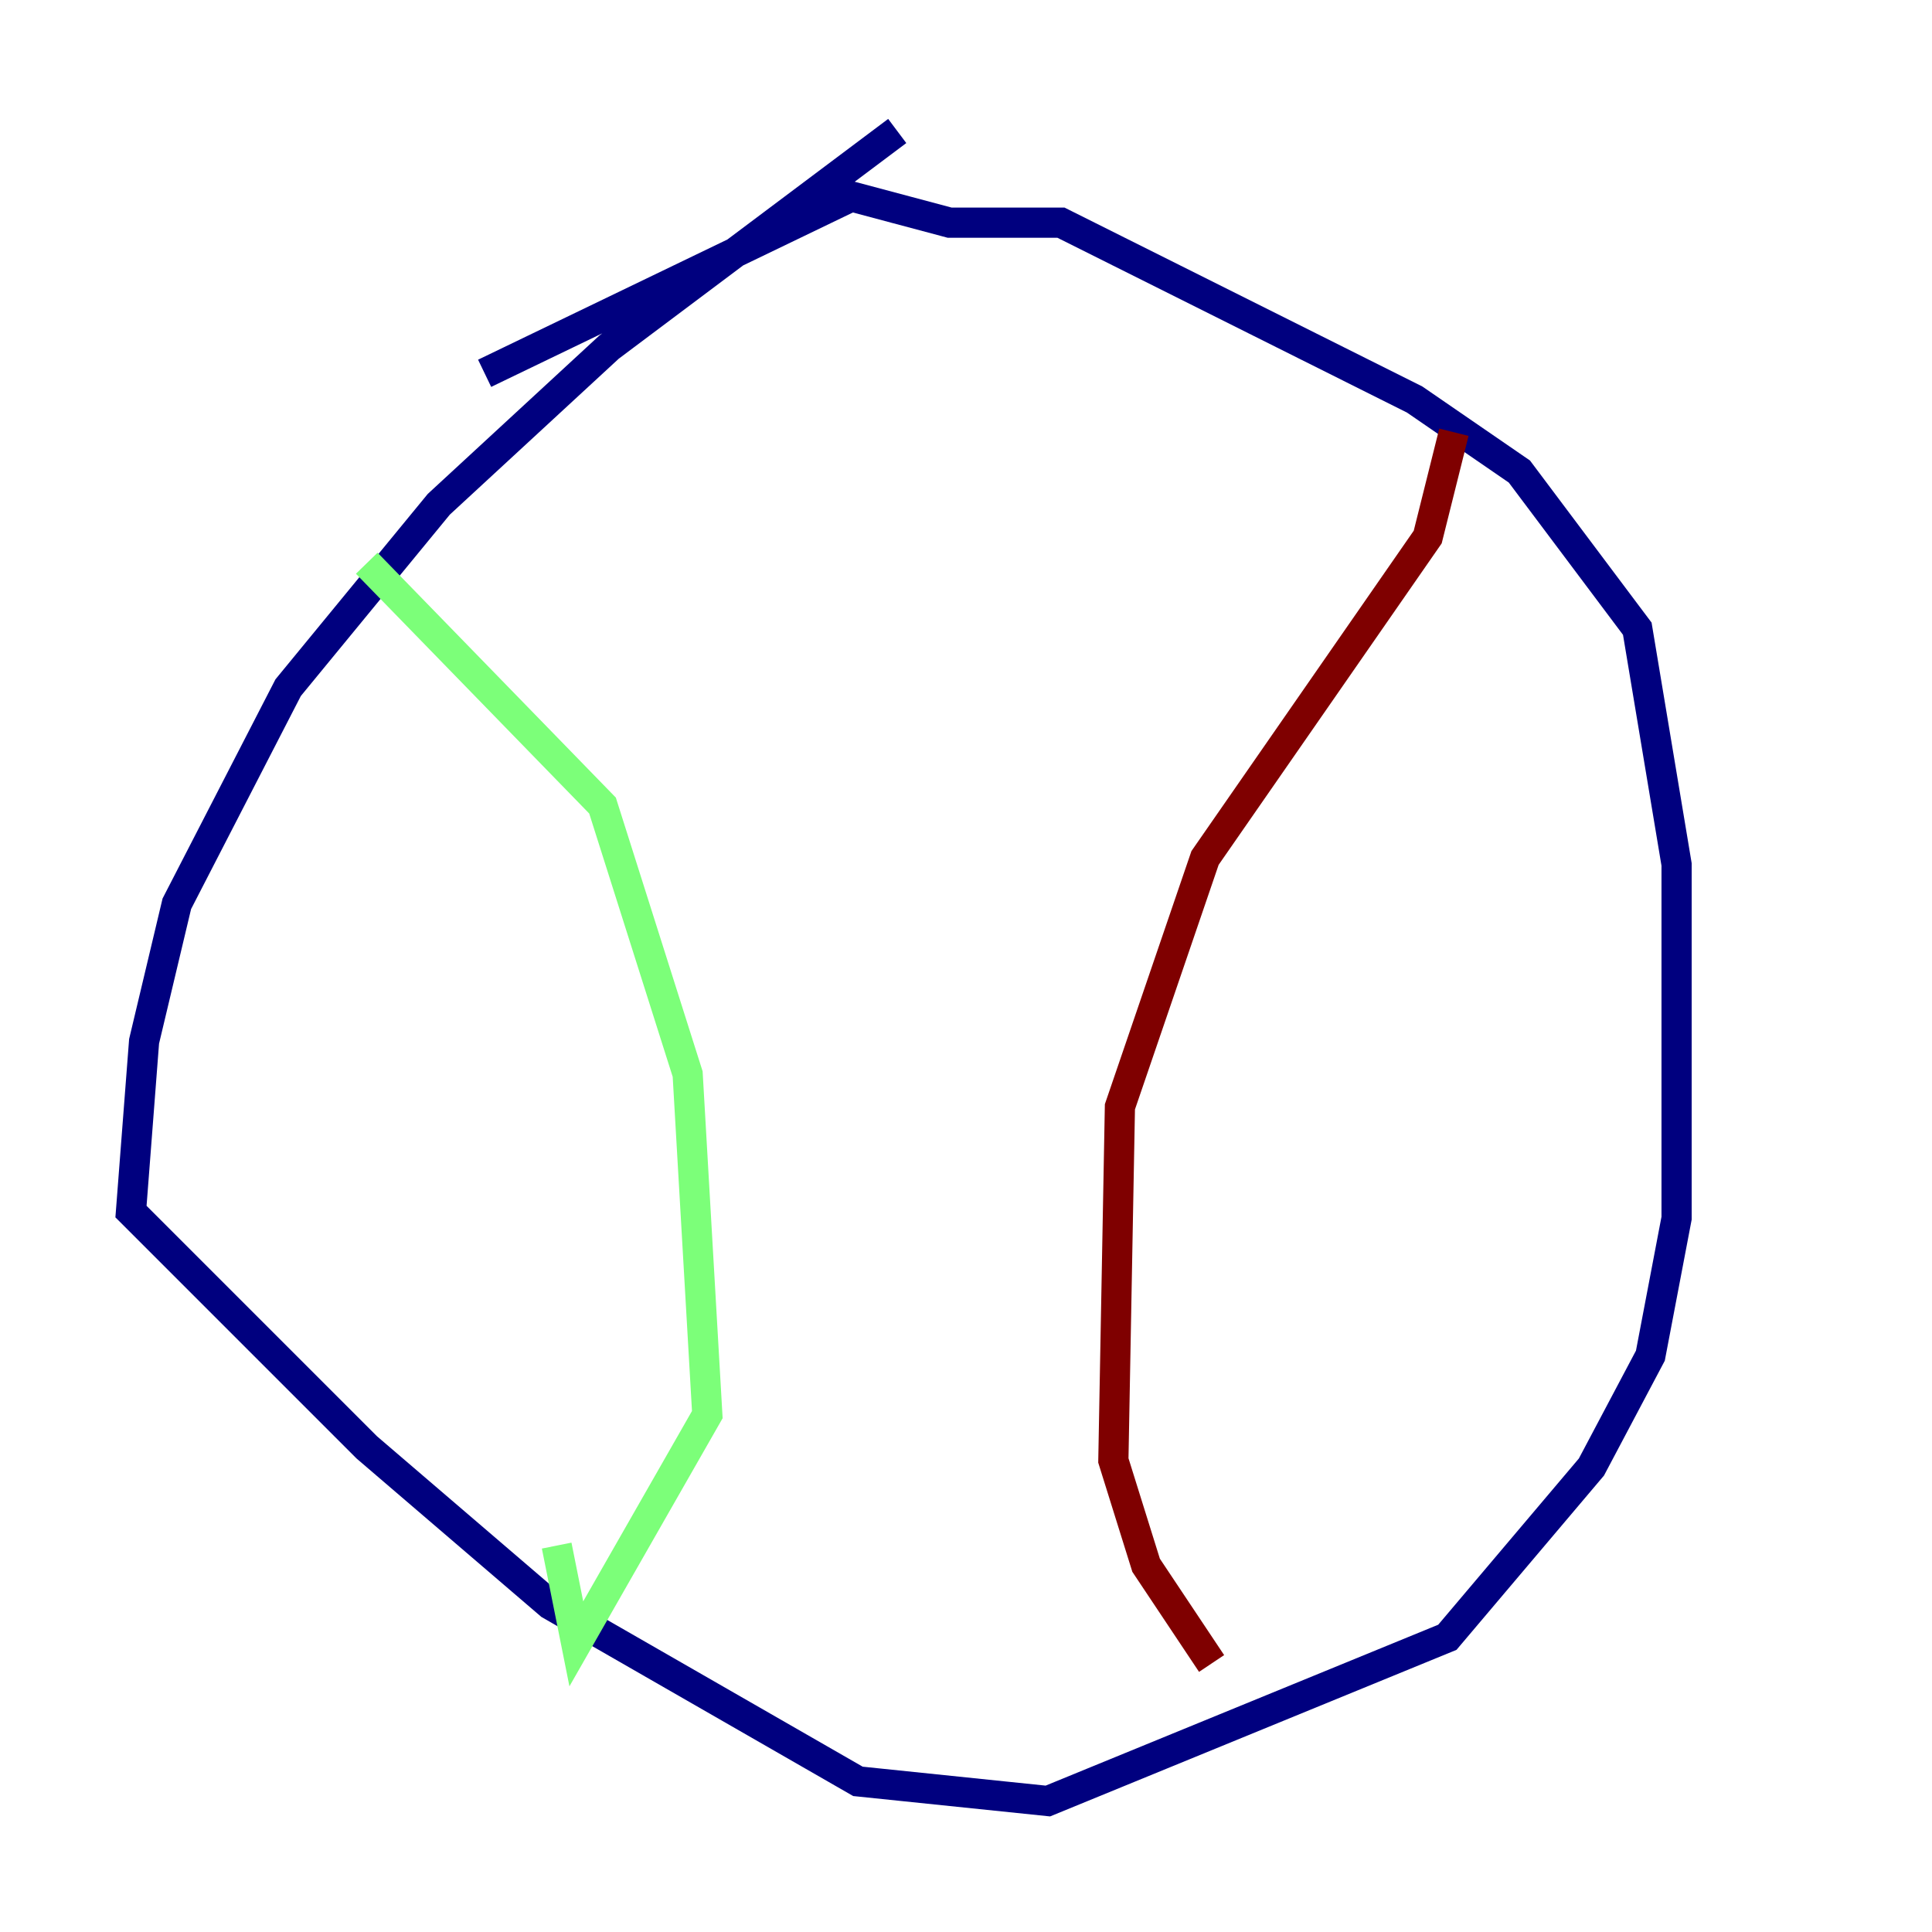 <?xml version="1.0" encoding="utf-8" ?>
<svg baseProfile="tiny" height="128" version="1.2" viewBox="0,0,128,128" width="128" xmlns="http://www.w3.org/2000/svg" xmlns:ev="http://www.w3.org/2001/xml-events" xmlns:xlink="http://www.w3.org/1999/xlink"><defs /><polyline fill="none" points="59.444,8.678 40.352,22.997 29.071,33.41 19.091,45.559 11.715,59.878 9.546,68.99 8.678,80.271 24.298,95.891 36.447,106.305 56.841,118.02 69.424,119.322 95.891,108.475 105.437,97.193 109.342,89.817 111.078,80.705 111.078,57.275 108.475,41.654 105.871,38.183 100.664,31.241 93.722,26.468 70.291,14.752 62.915,14.752 56.407,13.017 32.108,24.732" stroke="#00007f" stroke-width="2" /><polyline fill="none" points="24.298,37.315 39.919,53.37 45.559,71.159 46.861,93.722 38.183,108.909 36.881,102.4" stroke="#7cff79" stroke-width="2" /><polyline fill="none" points="96.325,28.637 94.59,35.58 79.837,56.841 74.197,73.329 73.763,96.759 75.932,103.702 80.271,110.21" stroke="#7f0000" stroke-width="2" /></svg>